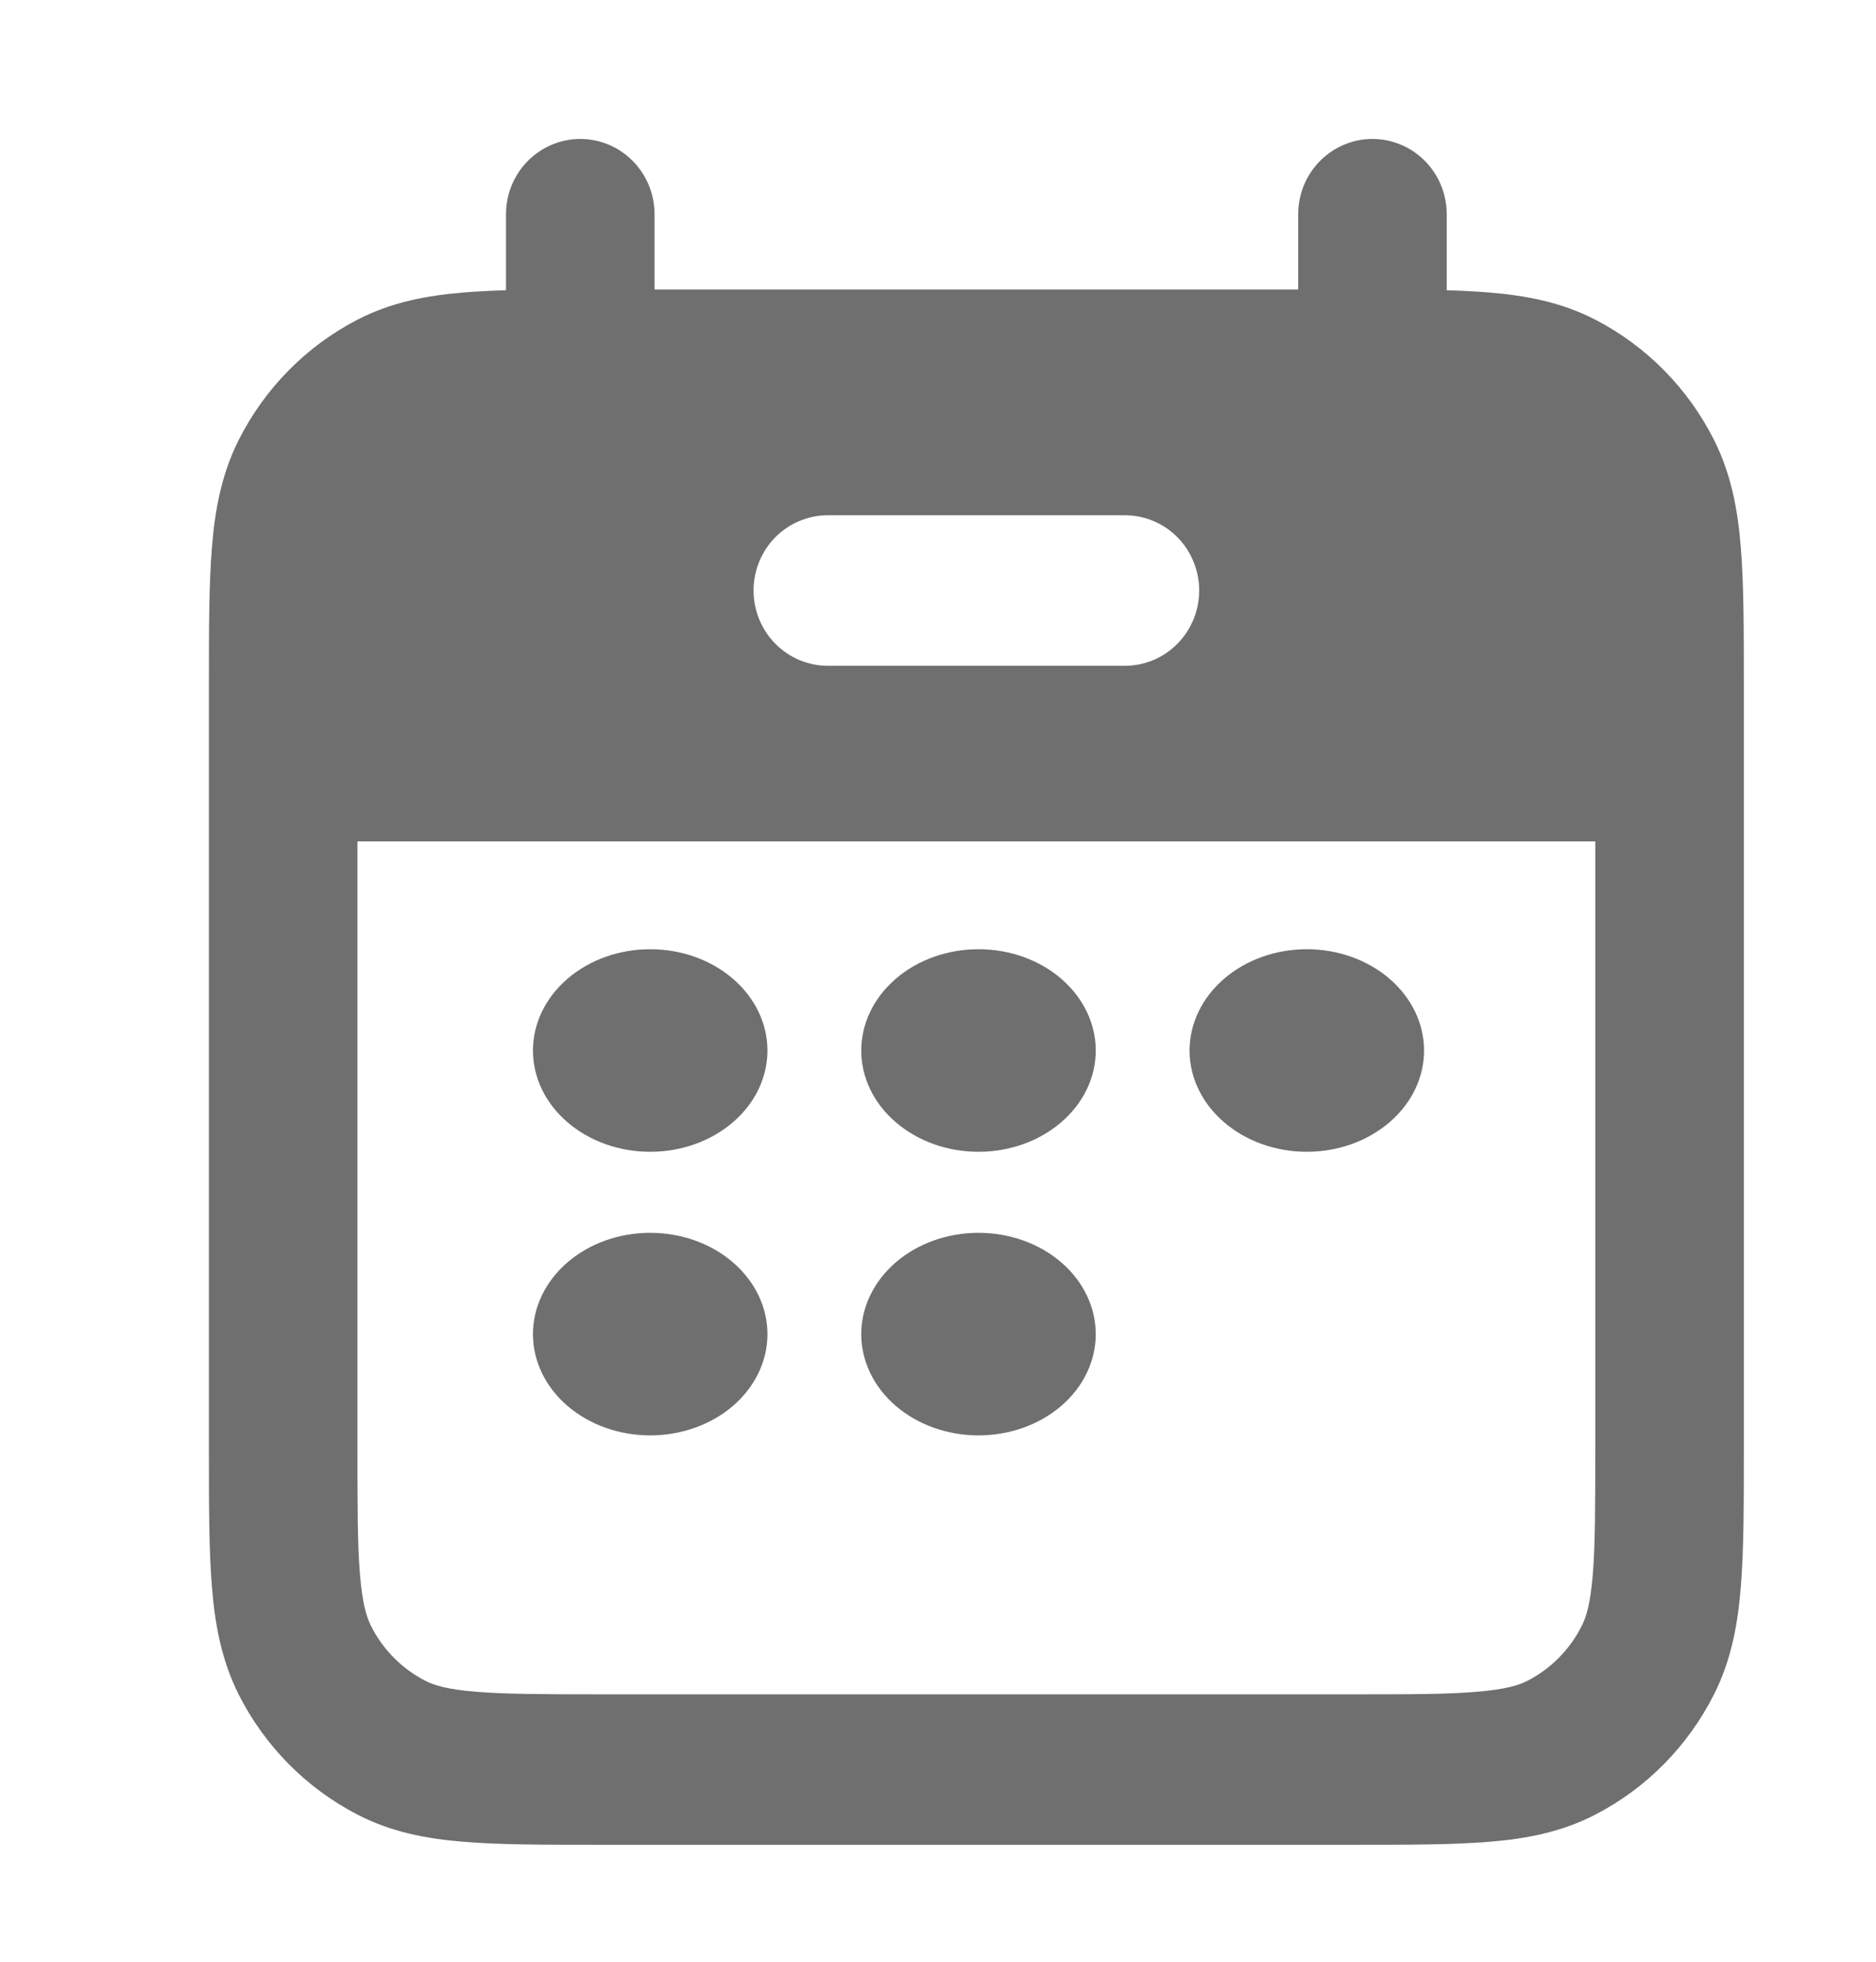 <svg width="22" height="23" viewBox="0 0 22 23" fill="none" xmlns="http://www.w3.org/2000/svg">
<path d="M7.625 13.504C7.99 13.504 8.339 13.379 8.597 13.156C8.855 12.934 9 12.632 9 12.317C9 12.002 8.855 11.7 8.597 11.477C8.339 11.254 7.99 11.129 7.625 11.129C7.26 11.129 6.911 11.254 6.653 11.477C6.395 11.7 6.25 12.002 6.25 12.317C6.25 12.632 6.395 12.934 6.653 13.156C6.911 13.379 7.26 13.504 7.625 13.504ZM7.625 16.829C7.99 16.829 8.339 16.704 8.597 16.482C8.855 16.259 9 15.957 9 15.642C9 15.327 8.855 15.025 8.597 14.802C8.339 14.579 7.99 14.454 7.625 14.454C7.26 14.454 6.911 14.579 6.653 14.802C6.395 15.025 6.25 15.327 6.25 15.642C6.25 15.957 6.395 16.259 6.653 16.482C6.911 16.704 7.26 16.829 7.625 16.829ZM12.85 12.317C12.85 12.632 12.705 12.934 12.447 13.156C12.189 13.379 11.84 13.504 11.475 13.504C11.11 13.504 10.761 13.379 10.503 13.156C10.245 12.934 10.1 12.632 10.1 12.317C10.1 12.002 10.245 11.7 10.503 11.477C10.761 11.254 11.11 11.129 11.475 11.129C11.84 11.129 12.189 11.254 12.447 11.477C12.705 11.7 12.85 12.002 12.85 12.317ZM11.475 16.829C11.84 16.829 12.189 16.704 12.447 16.482C12.705 16.259 12.85 15.957 12.85 15.642C12.85 15.327 12.705 15.025 12.447 14.802C12.189 14.579 11.84 14.454 11.475 14.454C11.11 14.454 10.761 14.579 10.503 14.802C10.245 15.025 10.1 15.327 10.1 15.642C10.1 15.957 10.245 16.259 10.503 16.482C10.761 16.704 11.11 16.829 11.475 16.829ZM16.7 12.317C16.7 12.632 16.555 12.934 16.297 13.156C16.039 13.379 15.69 13.504 15.325 13.504C14.96 13.504 14.611 13.379 14.353 13.156C14.095 12.934 13.95 12.632 13.95 12.317C13.95 12.002 14.095 11.7 14.353 11.477C14.611 11.254 14.96 11.129 15.325 11.129C15.69 11.129 16.039 11.254 16.297 11.477C16.555 11.7 16.7 12.002 16.7 12.317Z" fill="#6F6F6F"/>
<path fill-rule="evenodd" clip-rule="evenodd" d="M6.805 1.629C7.036 1.629 7.257 1.722 7.421 1.888C7.584 2.053 7.676 2.278 7.676 2.512V3.394H15.224V2.512C15.224 2.278 15.316 2.053 15.479 1.888C15.643 1.722 15.864 1.629 16.095 1.629C16.326 1.629 16.548 1.722 16.711 1.888C16.874 2.053 16.966 2.278 16.966 2.512V3.403C17.143 3.408 17.307 3.417 17.46 3.429C17.901 3.465 18.314 3.545 18.706 3.747C19.307 4.057 19.796 4.552 20.102 5.161C20.301 5.558 20.38 5.976 20.415 6.423C20.45 6.853 20.45 7.376 20.45 8.006V17.017C20.45 17.647 20.45 18.17 20.415 18.6C20.38 19.047 20.301 19.466 20.102 19.862C19.796 20.471 19.308 20.966 18.707 21.276C18.314 21.479 17.901 21.559 17.46 21.594C17.036 21.629 16.519 21.629 15.899 21.629H7.002C6.381 21.629 5.864 21.629 5.44 21.594C4.999 21.559 4.586 21.479 4.194 21.276C3.594 20.967 3.105 20.473 2.798 19.865C2.599 19.467 2.52 19.048 2.485 18.601C2.45 18.172 2.45 17.648 2.45 17.02V8.006C2.45 7.376 2.45 6.853 2.485 6.423C2.52 5.976 2.599 5.558 2.798 5.161C3.105 4.552 3.593 4.057 4.194 3.747C4.586 3.545 4.999 3.465 5.44 3.429C5.593 3.417 5.757 3.408 5.934 3.403V2.512C5.934 2.396 5.956 2.281 6 2.174C6.044 2.067 6.108 1.97 6.189 1.888C6.27 1.806 6.366 1.741 6.472 1.696C6.577 1.652 6.691 1.629 6.805 1.629ZM18.708 9.865H4.192V16.982C4.192 17.655 4.192 18.108 4.221 18.455C4.248 18.794 4.297 18.955 4.35 19.061C4.489 19.339 4.711 19.563 4.985 19.705C5.09 19.759 5.249 19.808 5.582 19.835C5.926 19.863 6.372 19.865 7.037 19.865H15.863C16.527 19.865 16.974 19.865 17.317 19.835C17.651 19.808 17.811 19.759 17.915 19.705C18.189 19.564 18.411 19.338 18.55 19.061C18.604 18.955 18.652 18.794 18.679 18.455C18.707 18.108 18.708 17.655 18.708 16.982V9.865ZM9.708 6.041C9.477 6.041 9.256 6.134 9.092 6.299C8.929 6.465 8.837 6.689 8.837 6.923C8.837 7.157 8.929 7.382 9.092 7.547C9.256 7.713 9.477 7.806 9.708 7.806H13.192C13.423 7.806 13.645 7.713 13.808 7.547C13.971 7.382 14.063 7.157 14.063 6.923C14.063 6.689 13.971 6.465 13.808 6.299C13.645 6.134 13.423 6.041 13.192 6.041H9.708Z" fill="#6F6F6F"/>
</svg>
